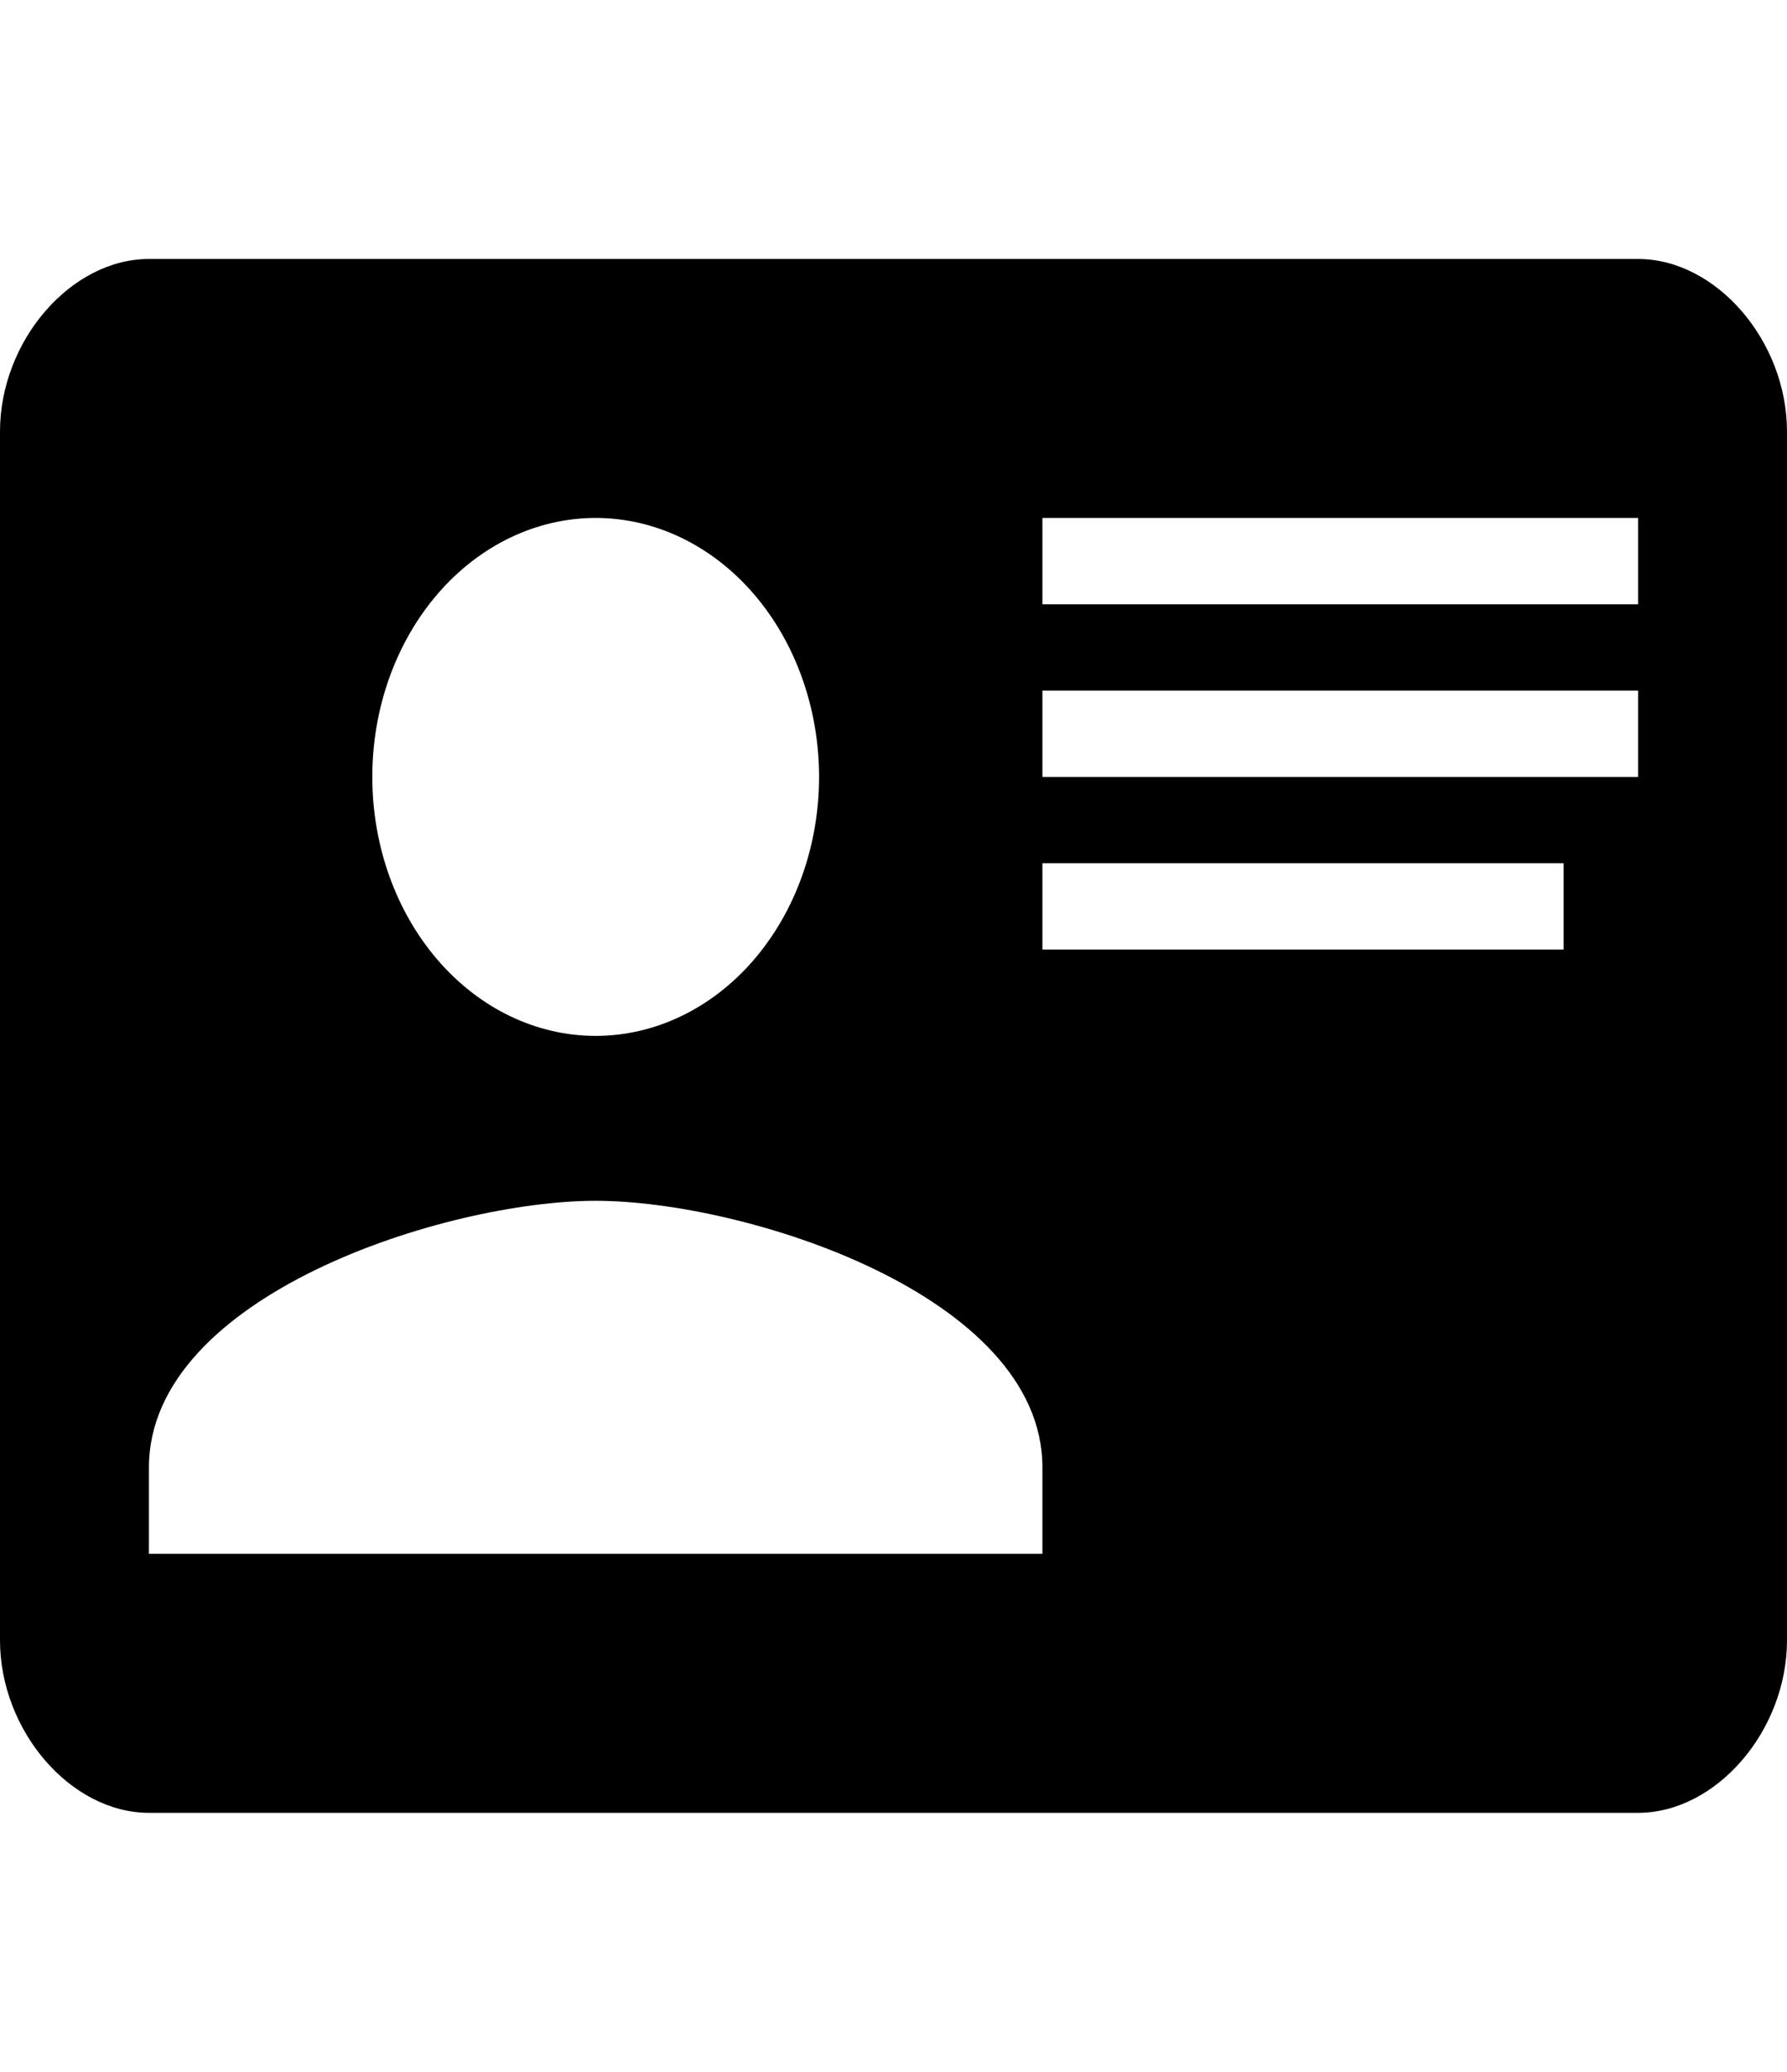 <svg width="44" height="51" viewBox="0 0 44 51" fill="none" xmlns="http://www.w3.org/2000/svg">
<g clip-path="url(#clip0_140_40)">
<path d="M3.667 6.375H40.333C42.258 6.375 44 8.394 44 10.625V40.375C44 42.606 42.258 44.625 40.333 44.625H3.667C1.742 44.625 0 42.606 0 40.375V10.625C0 8.394 1.742 6.375 3.667 6.375ZM25.667 12.75V14.875H40.333V12.75H25.667ZM25.667 17V19.125H39.417H40.333V17H25.667ZM25.667 21.25V23.375H38.5V21.25H25.667ZM14.667 29.559C11 29.559 3.667 31.875 3.667 36.125V38.25H25.667V36.125C25.667 31.875 18.333 29.559 14.667 29.559ZM14.667 12.75C13.208 12.75 11.809 13.422 10.778 14.617C9.746 15.813 9.167 17.434 9.167 19.125C9.167 20.816 9.746 22.437 10.778 23.633C11.809 24.828 13.208 25.5 14.667 25.5C16.125 25.5 17.524 24.828 18.556 23.633C19.587 22.437 20.167 20.816 20.167 19.125C20.167 17.434 19.587 15.813 18.556 14.617C17.524 13.422 16.125 12.75 14.667 12.75Z" fill="black"/>
</g>
<defs>
<clipPath id="clip0_140_40">
<rect width="44" height="51" fill="white"/>
</clipPath>
</defs>
</svg>

